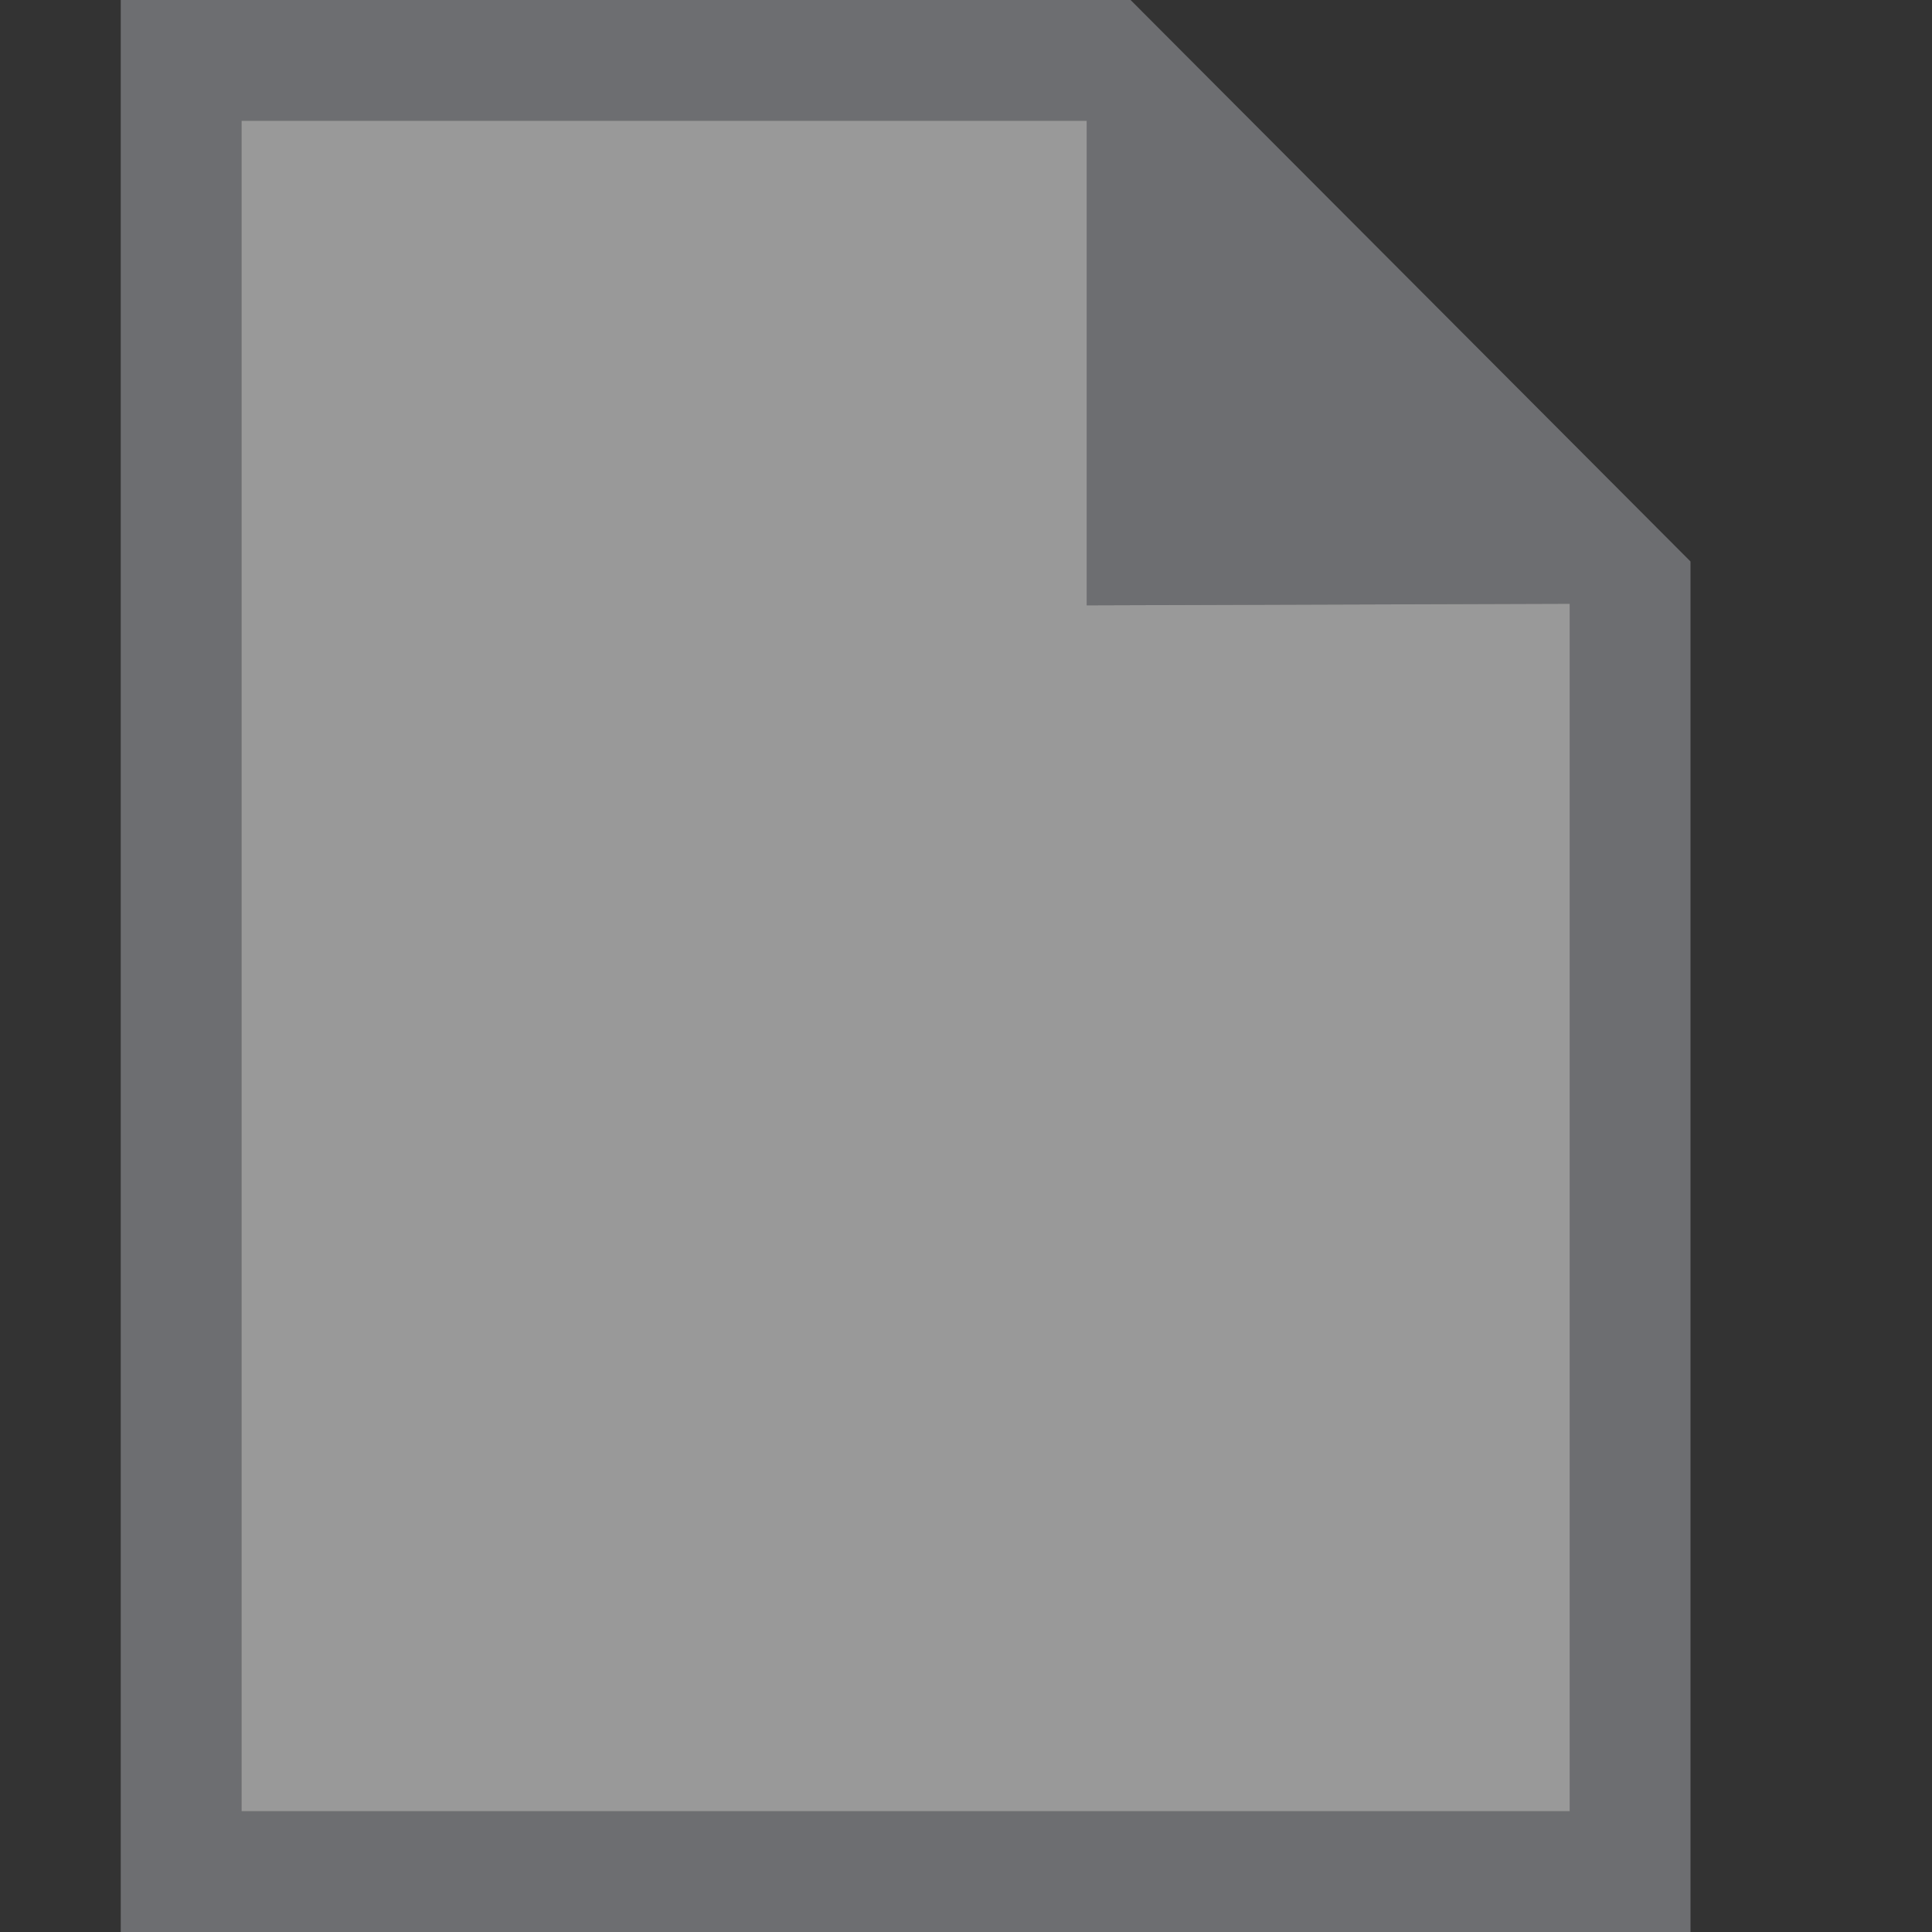 <?xml version="1.0" encoding="UTF-8"?>
<!DOCTYPE svg PUBLIC "-//W3C//DTD SVG 1.1//EN" "http://www.w3.org/Graphics/SVG/1.1/DTD/svg11.dtd">
<svg version="1.1" id="Layer_1" xmlns="http://www.w3.org/2000/svg" xmlns:xlink="http://www.w3.org/1999/xlink" x="0px" y="0px" width="16px" height="16px" viewBox="0 0 16 16" enable-background="new 0 0 16 16" xml:space="preserve">
  <rect x="0" y="0" width="16" height="16" fill="#333333" stroke="none"/>
  <g id="icon">
    <path d="M1,0v16h13V4.65L9.363,0H1zM13,15H2V1h7v4.013L13,5V15z" fill="#6D6E71"/>
    <polygon points="13,15 2,15 2,1 9,1 9,5.013 13,5" fill="#FFFFFF" stroke-linejoin="miter" opacity="0.5"/>
  </g>
</svg>
